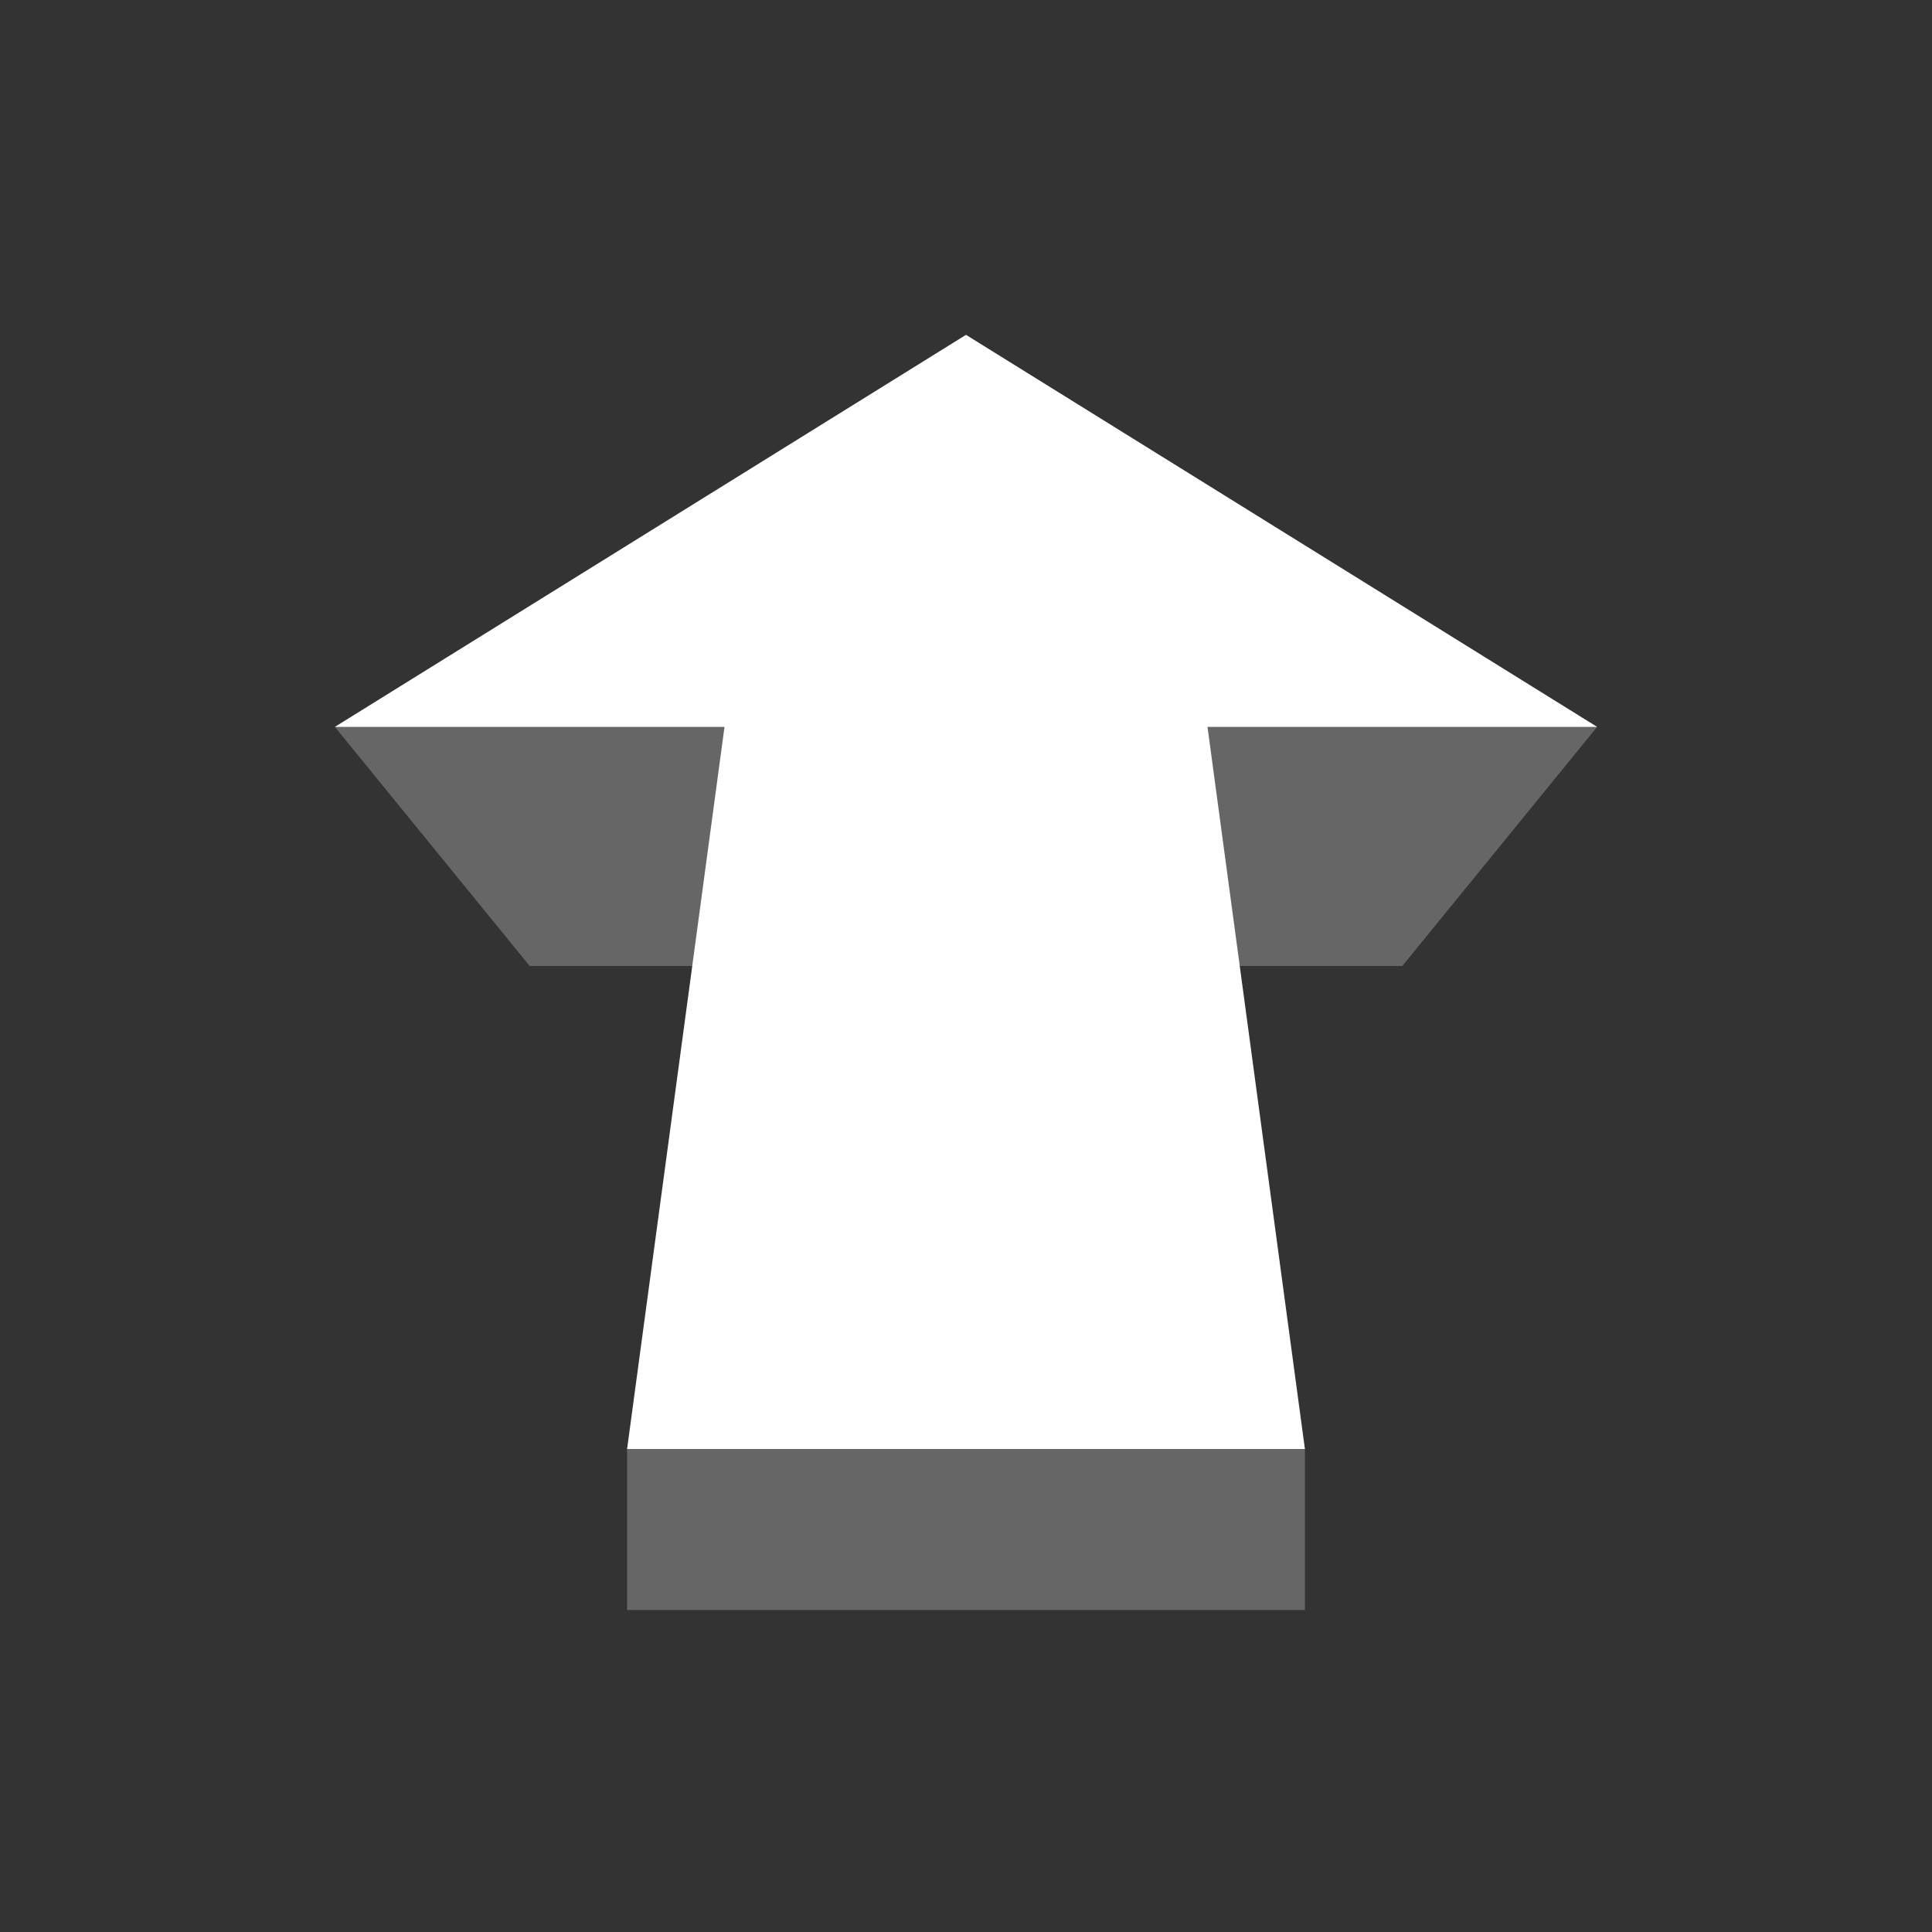 <?xml version="1.0" encoding="UTF-8" standalone="no"?>
<svg
   version="1.1"
   id="mdi-arrow-up-bold"
   width="24"
   height="24"
   viewBox="0 0 24 24"
   sodipodi:docname="arrow-forward.svg"
   inkscape:version="1.1.1 (3bf5ae0d25, 2021-09-20)"
   xmlns:inkscape="http://www.inkscape.org/namespaces/inkscape"
   xmlns:sodipodi="http://sodipodi.sourceforge.net/DTD/sodipodi-0.dtd"
   xmlns="http://www.w3.org/2000/svg"
   xmlns:svg="http://www.w3.org/2000/svg">
  <rect x="0" y="0" width="24" height="24" fill="#333333" stroke="none"/>
  <defs
     id="defs7" />
  <sodipodi:namedview
     id="namedview5"
     pagecolor="#ffffff"
     bordercolor="#666666"
     borderopacity="1.0"
     inkscape:pageshadow="2"
     inkscape:pageopacity="0.0"
     inkscape:pagecheckerboard="0"
     showgrid="false"
     inkscape:zoom="17.354167"
     inkscape:cx="9.8535414"
     inkscape:cy="15.154862"
     inkscape:window-width="1280"
     inkscape:window-height="665"
     inkscape:window-x="-27"
     inkscape:window-y="222"
     inkscape:window-maximized="0"
     inkscape:current-layer="mdi-arrow-up-bold"
     inkscape:snap-bbox="true"
     inkscape:bbox-paths="true"
     inkscape:bbox-nodes="true"
     inkscape:snap-bbox-edge-midpoints="true"
     inkscape:snap-bbox-midpoints="true"
     inkscape:snap-intersection-paths="true"
     inkscape:object-paths="true"
     inkscape:snap-midpoints="true"
     inkscape:snap-smooth-nodes="true"
     inkscape:snap-object-midpoints="true"
     showguides="true"
     inkscape:guide-bbox="true"
     inkscape:snap-global="true">
    <sodipodi:guide
       position="4.16,11.92"
       orientation="1,0"
       id="guide6974" />
    <sodipodi:guide
       position="19.84,12"
       orientation="1,0"
       id="guide6976" />
    <sodipodi:guide
       position="12,19.84"
       orientation="0,-1"
       id="guide6978" />
    <sodipodi:guide
       position="9,4"
       orientation="0,-1"
       id="guide6980" />
    <sodipodi:guide
       position="9,12"
       orientation="1,0"
       id="guide7020" />
    <sodipodi:guide
       position="15,12"
       orientation="1,0"
       id="guide7022" />
    <sodipodi:guide
       position="4.16,12"
       orientation="0,-1"
       id="guide7024" />
    <sodipodi:guide
       position="9,8"
       orientation="0,-1"
       id="guide7026" />
    <sodipodi:guide
       position="4.16,19.84"
       orientation="0,-1"
       id="guide7034" />
    <sodipodi:guide
       position="4.16,15.92"
       orientation="0,-1"
       id="guide7062" />
    <sodipodi:guide
       position="19.84,10"
       orientation="0,-1"
       id="guide8593" />
    <sodipodi:guide
       position="19.84,6"
       orientation="0,-1"
       id="guide8595" />
    <sodipodi:guide
       position="6.58,14.97"
       orientation="1,0"
       id="guide9008" />
    <sodipodi:guide
       position="17.42,14.97"
       orientation="1,0"
       id="guide9048" />
    <sodipodi:guide
       position="7.79,4"
       orientation="1,0"
       id="guide10905" />
    <sodipodi:guide
       position="16.21,4"
       orientation="1,0"
       id="guide10989" />
  </sodipodi:namedview>
  <path
     d="M 16.21,20 H 7.79 V 18 L 9,12 H 6.58 l -2.42,-2.97 L 12,4.16 19.84,9.03 17.42,12 H 15 l 1.21,6 z"
     fill="white"
     id="path2"
     style="fill:#ffffff;fill-opacity:0.25"
     sodipodi:nodetypes="cccccccccccc" />
  <path
     d="M 16.21,18 H 7.79 L 9,9.03 h -4.84 L 7.018,7.255 12,4.16 19.84,9.03 H 15 Z"
     fill="white"
     id="path2-7"
     style="fill:#ffffff;stroke-width:0.788"
     sodipodi:nodetypes="ccccccccc" />
</svg>
